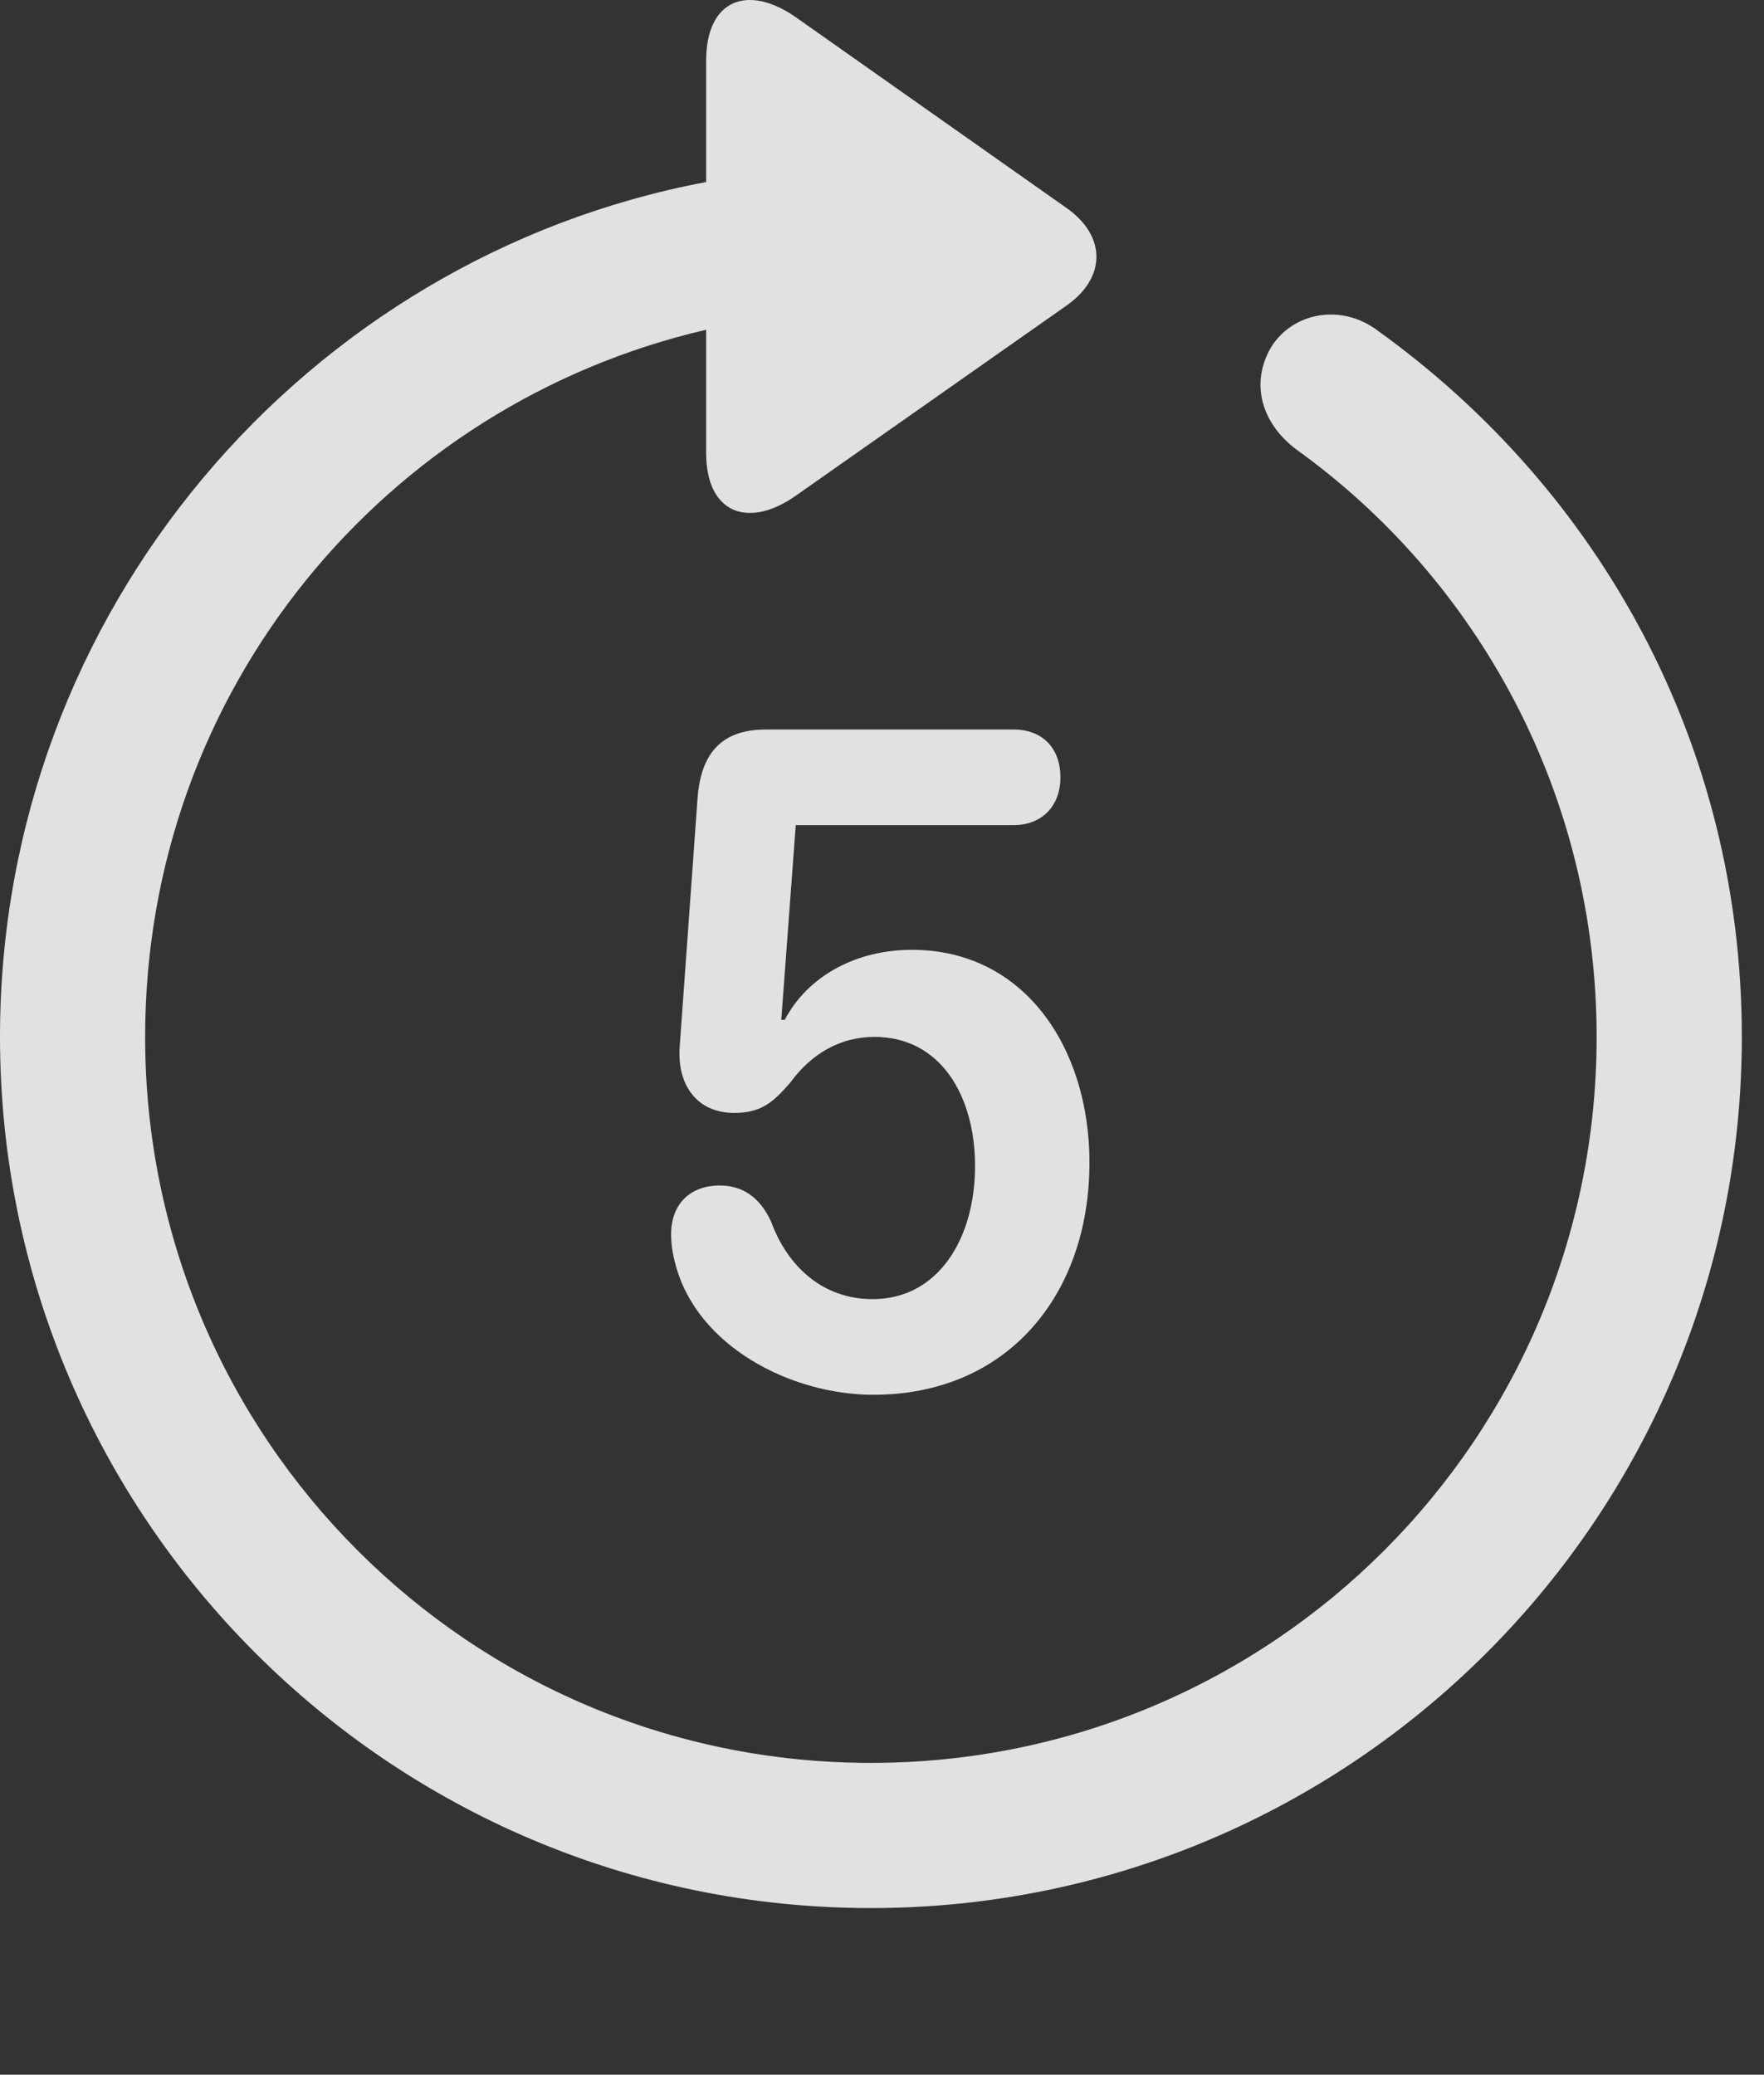 <?xml version="1.0" encoding="UTF-8"?>
<!--Generator: Apple Native CoreSVG 326-->
<!DOCTYPE svg
PUBLIC "-//W3C//DTD SVG 1.1//EN"
       "http://www.w3.org/Graphics/SVG/1.1/DTD/svg11.dtd">
<svg version="1.1" xmlns="http://www.w3.org/2000/svg" xmlns:xlink="http://www.w3.org/1999/xlink" viewBox="0 0 28.246 33.213">
 <rect x="0" y="0" width="28.246" height="33.213" fill="#333333" stroke="none"/>
 <g>
  <rect height="33.213" opacity="0" width="28.246" x="0" y="0"/>
  <path d="M13.945 30.545C21.643 30.545 27.891 24.297 27.891 16.599C27.891 11.91 25.607 7.849 22.08 5.307C21.479 4.842 20.699 5.006 20.357 5.553C20.016 6.127 20.193 6.769 20.754 7.193C23.652 9.271 25.566 12.703 25.566 16.599C25.566 23.025 20.371 28.221 13.945 28.221C7.52 28.221 2.324 23.025 2.324 16.599C2.324 11.049 6.166 6.469 11.307 5.279L11.307 7.248C11.307 8.219 11.977 8.465 12.729 7.945L17.09 4.883C17.705 4.445 17.719 3.789 17.09 3.338L12.742 0.275C11.977-0.258 11.307-0.012 11.307 0.973L11.307 2.914C4.908 4.117 0 9.777 0 16.599C0 24.297 6.248 30.545 13.945 30.545Z" fill="white" fill-opacity="0.85"/>
  <path d="M13.986 22.328C16.119 22.328 17.445 20.742 17.445 18.609C17.445 16.777 16.406 15.205 14.602 15.205C13.699 15.205 12.934 15.629 12.565 16.326L12.51 16.326L12.742 13.209L16.229 13.209C16.68 13.209 16.98 12.908 16.98 12.443C16.98 11.978 16.693 11.678 16.229 11.678L12.264 11.678C11.553 11.678 11.225 12.06 11.17 12.771L10.883 16.764C10.842 17.365 11.156 17.816 11.758 17.816C12.195 17.816 12.387 17.639 12.66 17.324C12.988 16.873 13.453 16.599 14 16.599C15.08 16.599 15.613 17.57 15.613 18.664C15.613 19.826 15.025 20.797 13.973 20.797C13.166 20.797 12.605 20.264 12.346 19.553C12.168 19.17 11.895 18.978 11.525 18.978C11.047 18.978 10.746 19.279 10.746 19.758C10.746 19.922 10.773 20.086 10.815 20.236C11.156 21.549 12.66 22.328 13.986 22.328Z" fill="white" fill-opacity="0.85"/>
 </g>
</svg>
